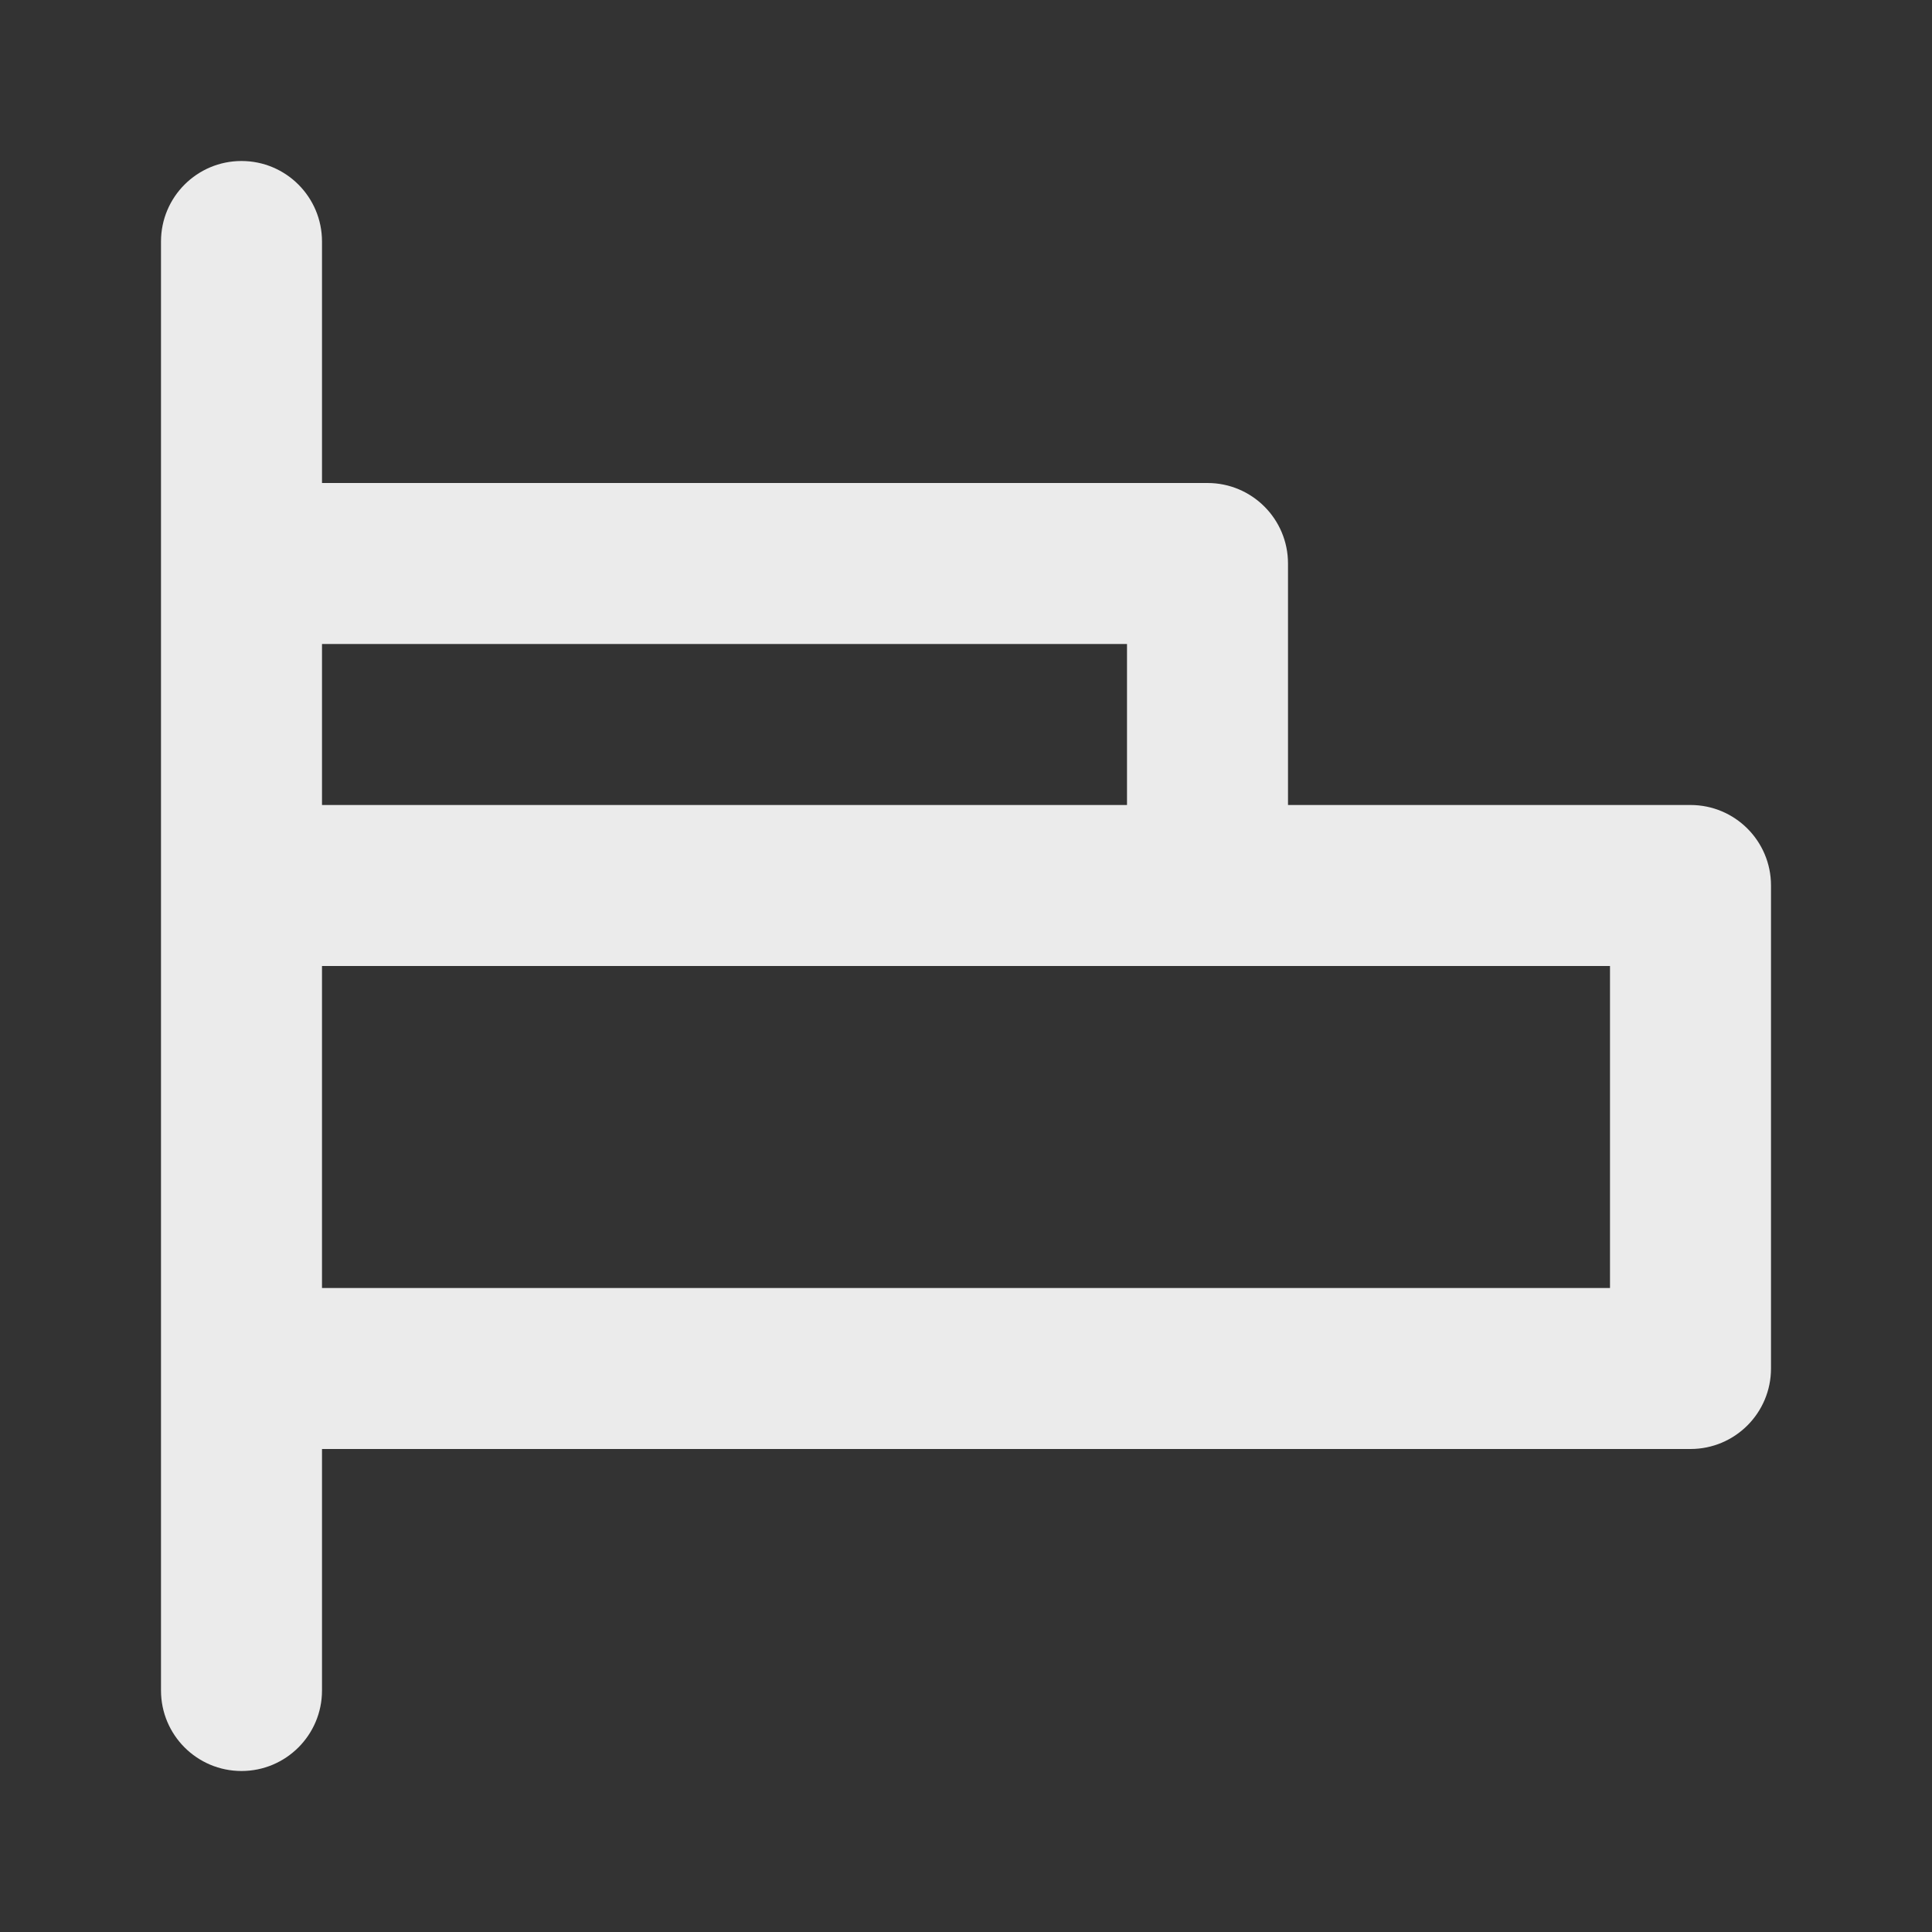 <!-- Generated by IcoMoon.io -->
<svg version="1.1" xmlns="http://www.w3.org/2000/svg" width="280" height="280" viewBox="0 0 280 280">
<rect x="0" y="0" width="280" height="280" fill="#333333" stroke="none"/>
<title>horizontal-align-left</title>
<path fill="#ebebeb" d="M245 116.667h-58.333v-35c0-6.443-5.223-11.667-11.667-11.667v0h-128.333v-35c0-6.443-5.223-11.667-11.667-11.667s-11.667 5.223-11.667 11.667v0 210c0 6.443 5.223 11.667 11.667 11.667s11.667-5.223 11.667-11.667v0-35h198.333c6.443 0 11.667-5.223 11.667-11.667v0-70c0-6.443-5.223-11.667-11.667-11.667v0zM46.667 93.333h116.667v23.333h-116.667zM233.333 186.667h-186.667v-46.667h186.667z"></path>
</svg>
